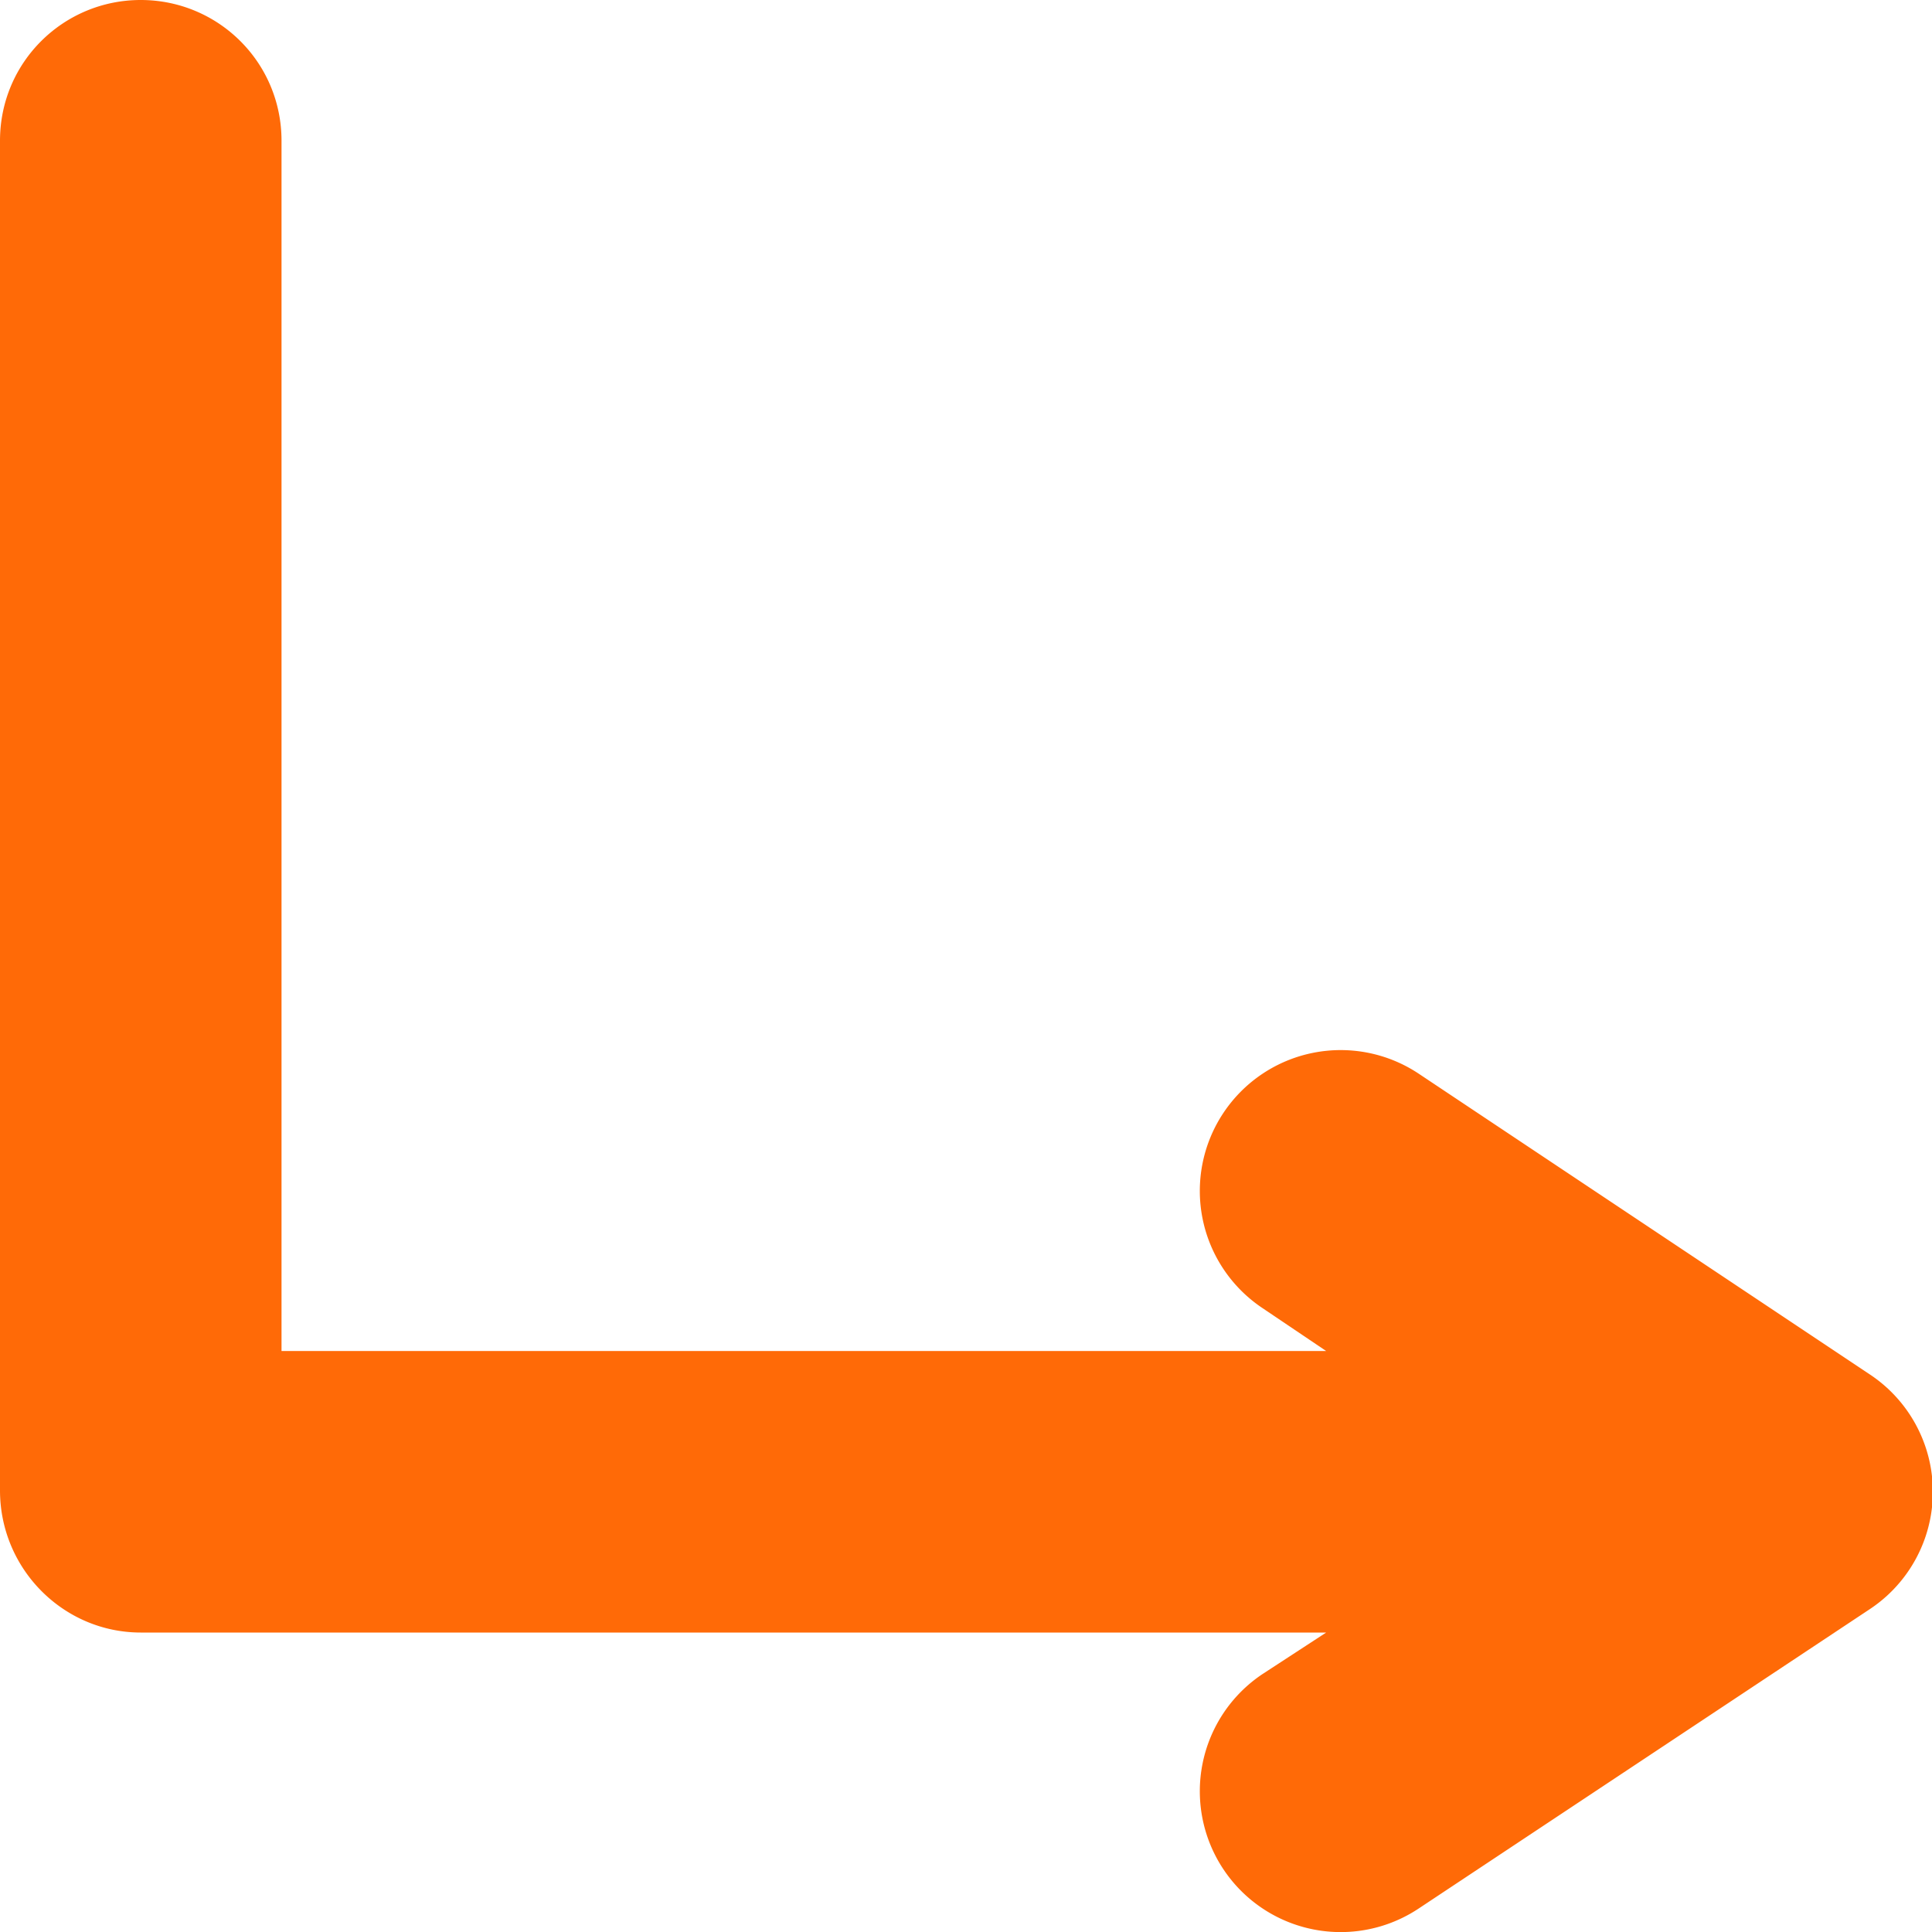 <svg xmlns="http://www.w3.org/2000/svg" xmlns:xlink="http://www.w3.org/1999/xlink" width="14" height="14" viewBox="0 0 14 14"><defs><path id="emu7a" d="M396.02 603c.56 0 1.02.45 1.02 1.02v8.77h7.57l-.46-.31a1.02 1.02 0 0 1 1.13-1.7l3.27 2.18a1.02 1.02 0 0 1 0 1.7l-3.27 2.17a1.02 1.02 0 0 1-1.13-1.7l.46-.3h-8.59c-.56 0-1.02-.46-1.02-1.03v-9.78c0-.57.46-1.02 1.02-1.02z"/></defs><g><g transform="translate(-395 -603)"><use fill="#ff6a07" xlink:href="#emu7a"/></g></g></svg>